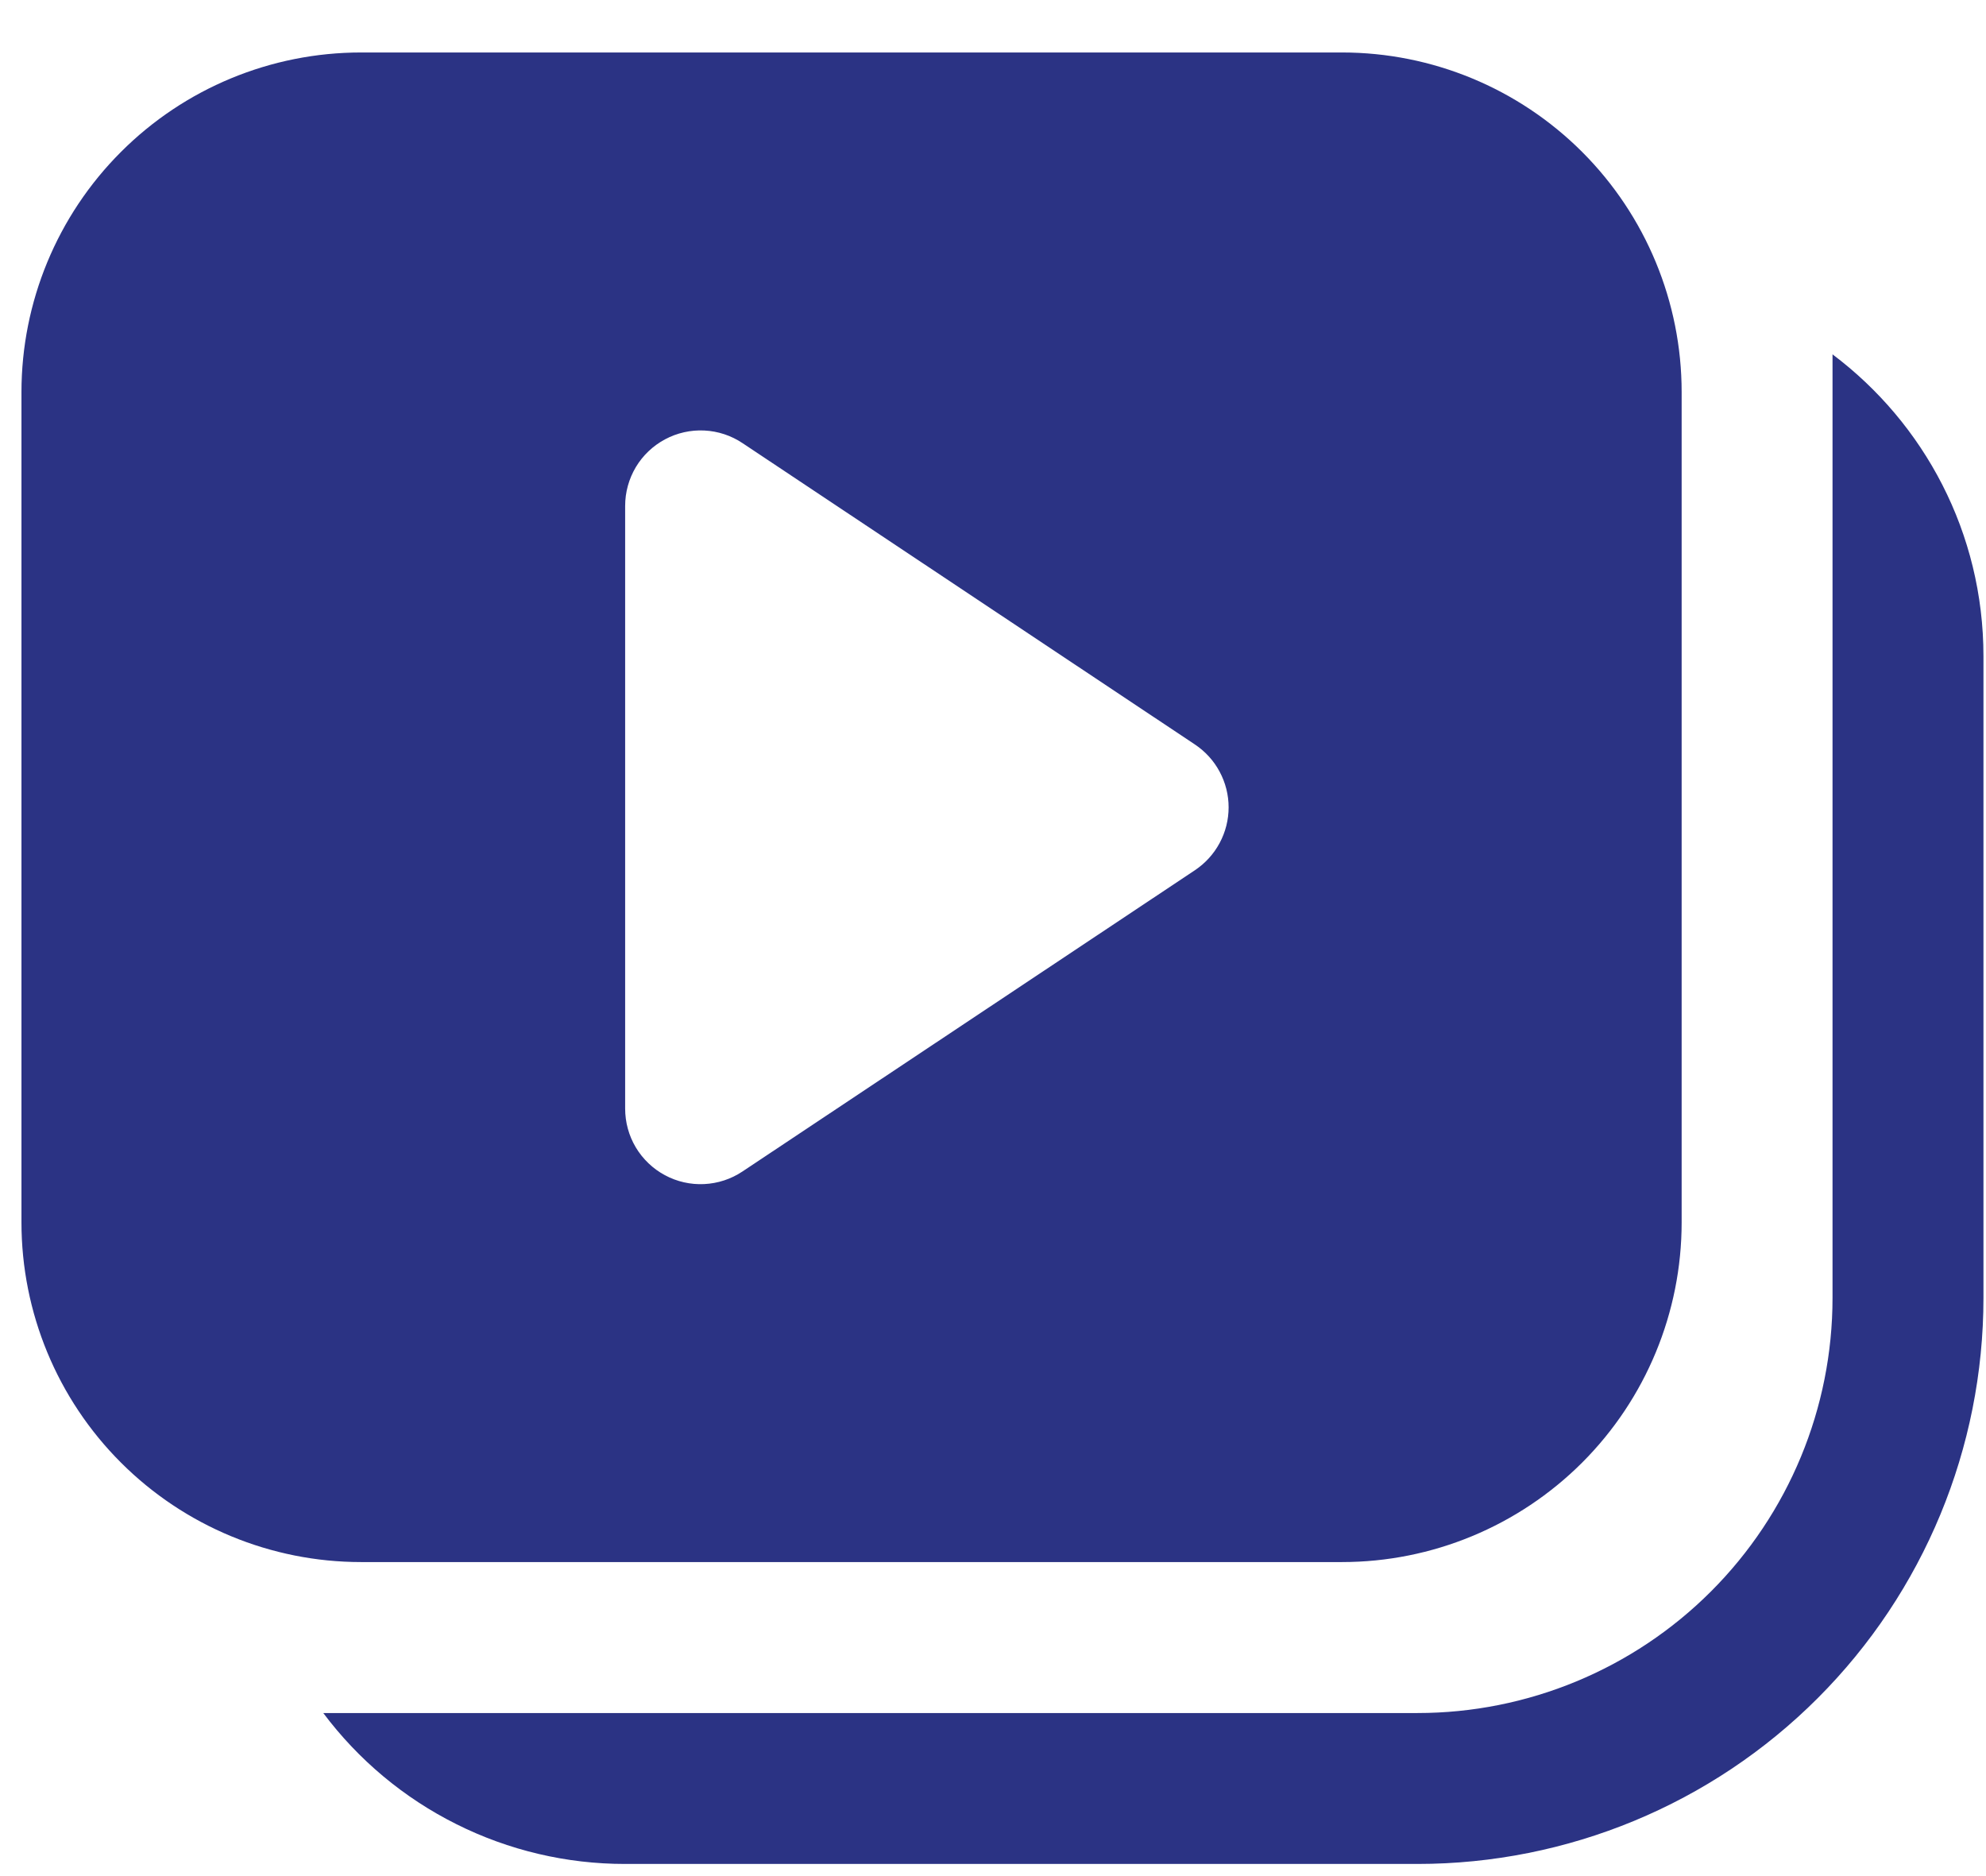 <svg width="36" height="34" viewBox="0 0 36 34" fill="none" xmlns="http://www.w3.org/2000/svg">
<path d="M6.544 0.951C4.912 0.951 3.346 1.599 2.192 2.754C1.037 3.908 0.389 5.474 0.389 7.106V22.153C0.389 23.786 1.037 25.352 2.192 26.506C3.346 27.66 4.912 28.309 6.544 28.309H24.327C25.959 28.309 27.525 27.66 28.68 26.506C29.834 25.352 30.483 23.786 30.483 22.153V7.106C30.483 5.474 29.834 3.908 28.68 2.754C27.525 1.599 25.959 0.951 24.327 0.951H6.544ZM11.332 20.09V9.169C11.332 8.921 11.399 8.678 11.526 8.465C11.653 8.253 11.836 8.079 12.055 7.962C12.273 7.845 12.52 7.79 12.767 7.802C13.015 7.814 13.254 7.893 13.46 8.031L21.66 13.492C21.847 13.617 22.002 13.786 22.108 13.985C22.215 14.184 22.271 14.406 22.271 14.631C22.271 14.857 22.215 15.079 22.108 15.278C22.002 15.476 21.847 15.646 21.66 15.771L13.458 21.231C13.251 21.369 13.012 21.447 12.764 21.459C12.517 21.471 12.271 21.415 12.053 21.298C11.835 21.181 11.652 21.006 11.525 20.794C11.398 20.581 11.332 20.338 11.332 20.09ZM11.332 33.78C10.27 33.781 9.222 33.534 8.273 33.059C7.323 32.585 6.497 31.895 5.86 31.045H25.695C27.69 31.045 29.604 30.252 31.015 28.841C32.426 27.43 33.218 25.517 33.218 23.521V6.422C34.879 7.67 35.954 9.656 35.954 11.894V23.521C35.954 26.242 34.873 28.852 32.949 30.776C31.025 32.7 28.416 33.78 25.695 33.78H11.332Z" fill="#2B3384"/>
</svg>
